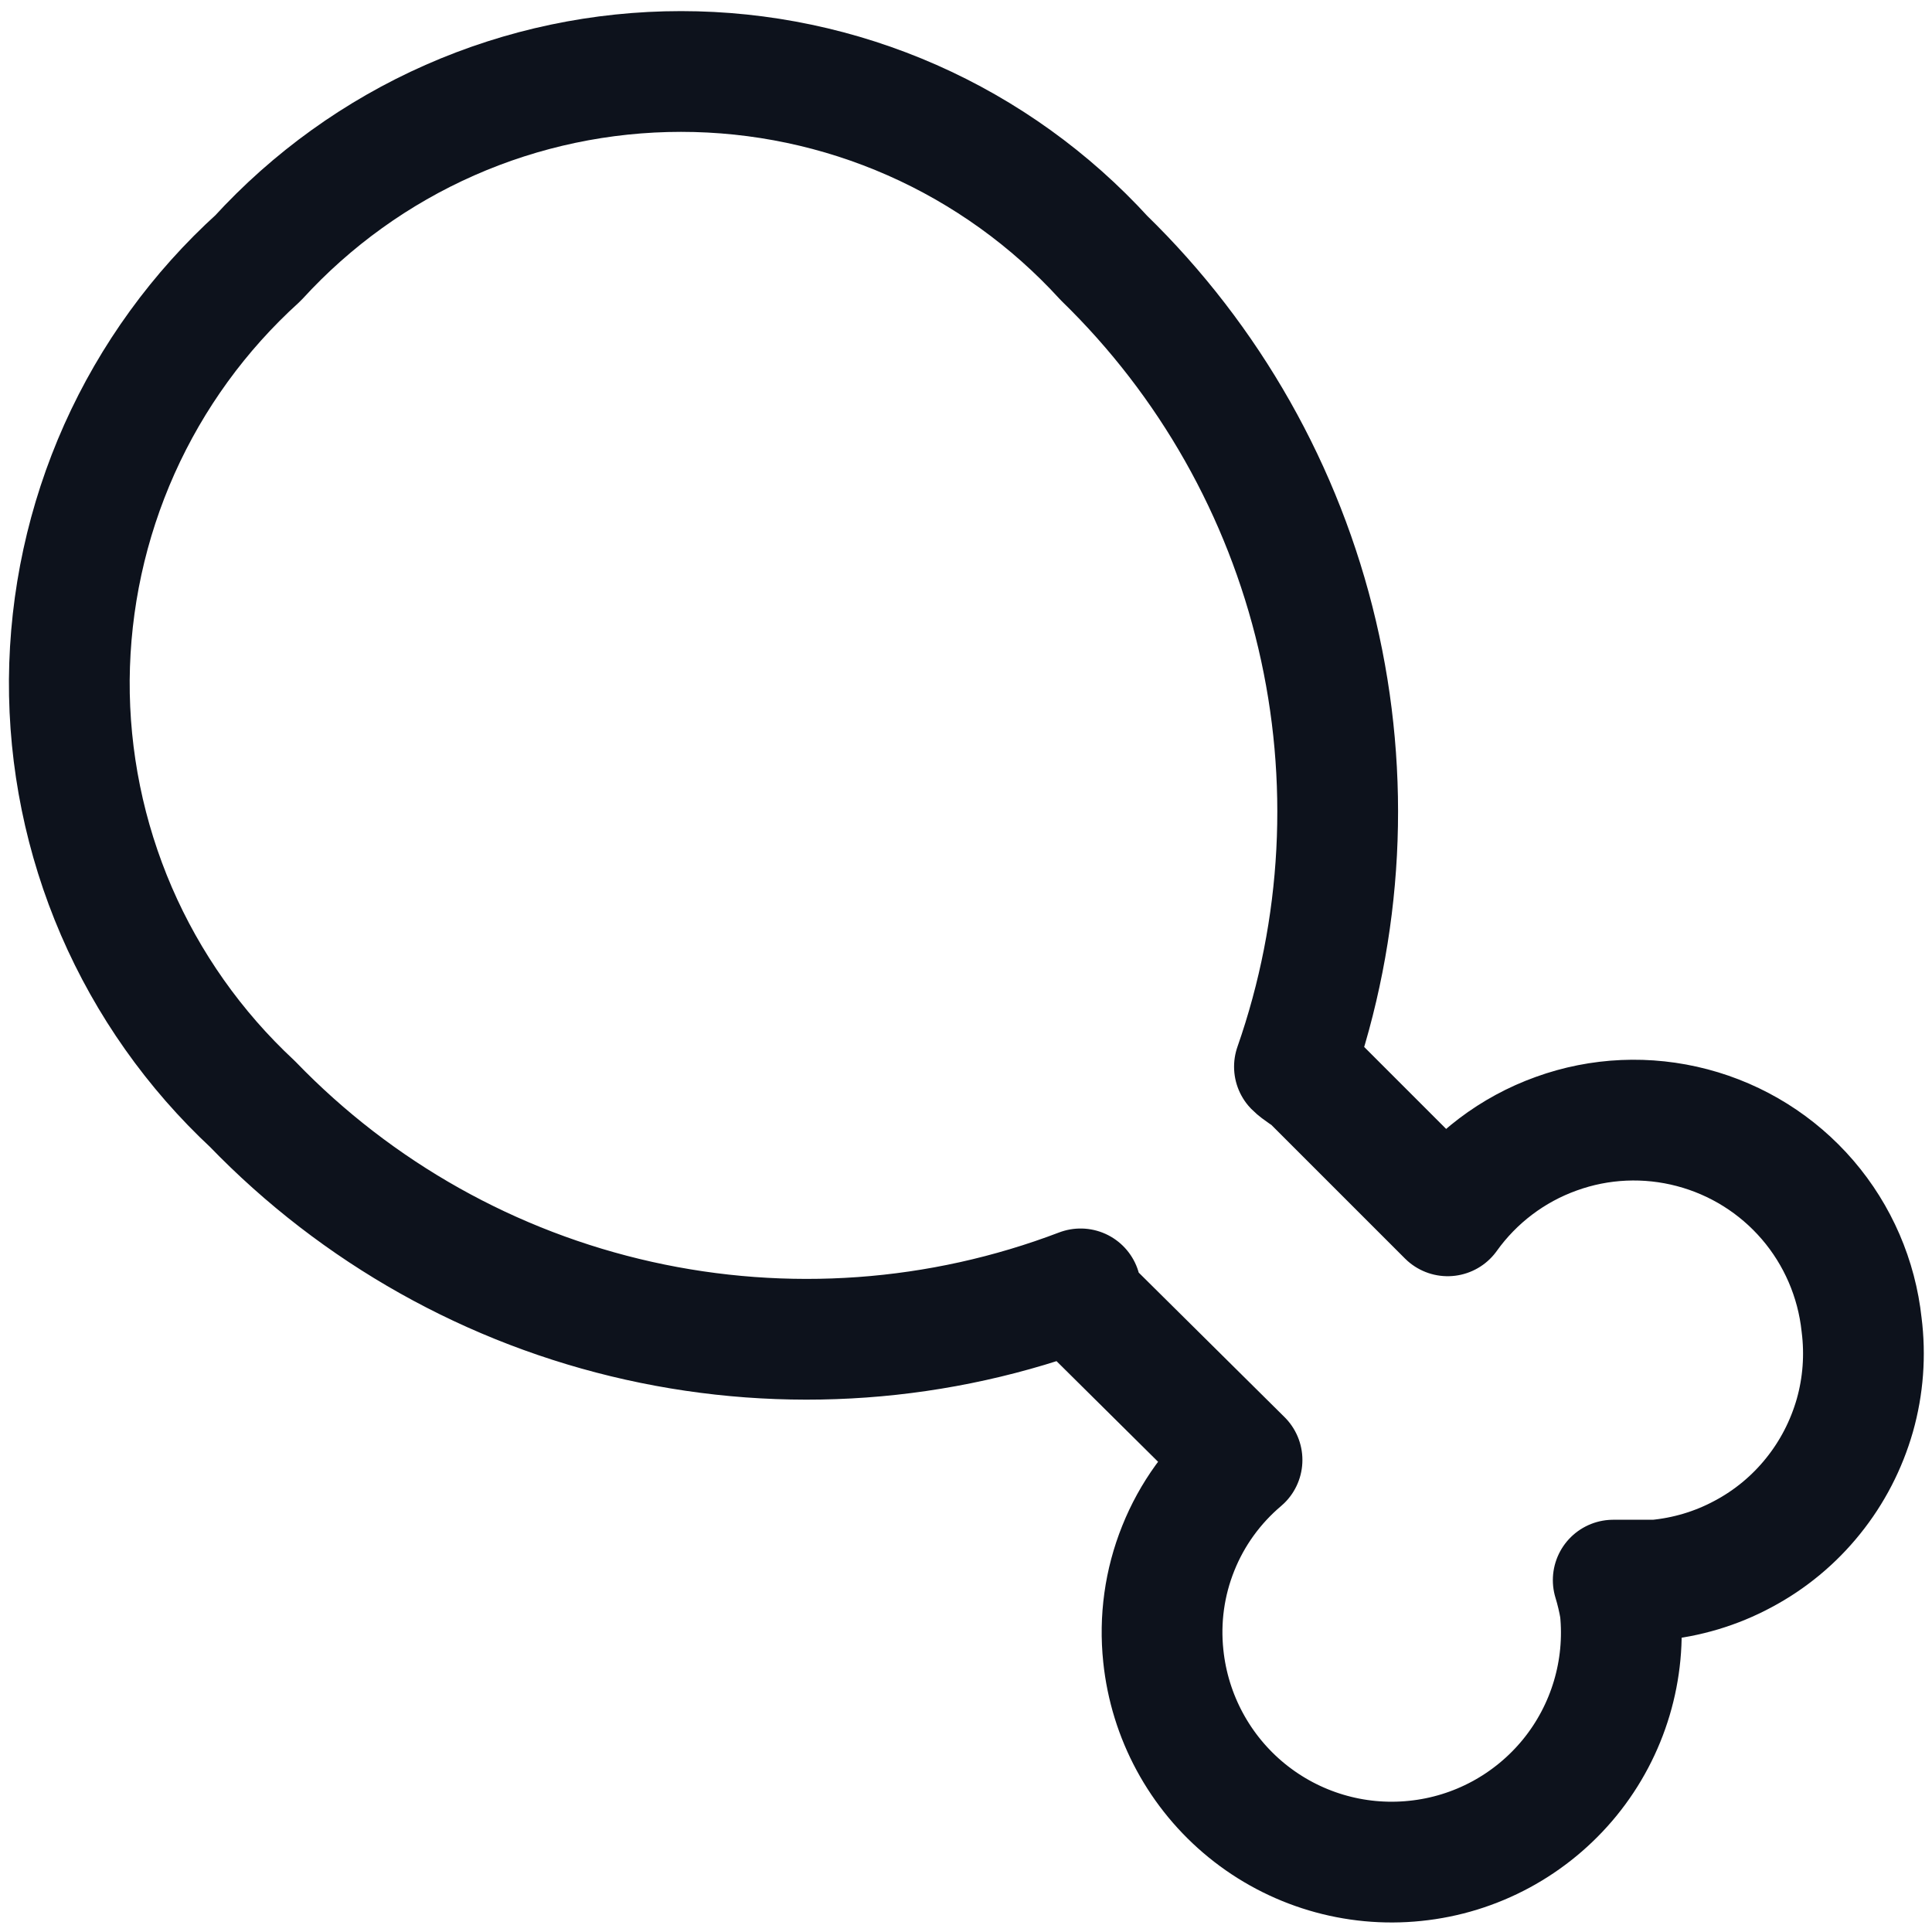 <svg width="16" height="16" viewBox="0 0 16 16" fill="none" xmlns="http://www.w3.org/2000/svg">
<path d="M15.417 10.971C15.376 10.589 15.22 10.228 14.97 9.937C14.719 9.645 14.386 9.437 14.014 9.339C13.642 9.241 13.249 9.258 12.888 9.389C12.526 9.519 12.213 9.756 11.989 10.069L10.846 8.926C10.846 8.926 10.754 8.869 10.72 8.834C11.122 7.684 11.187 6.442 10.908 5.256C10.629 4.069 10.016 2.987 9.143 2.137C8.698 1.65 8.157 1.261 7.554 0.995C6.951 0.729 6.299 0.592 5.64 0.592C4.981 0.592 4.329 0.729 3.726 0.995C3.123 1.261 2.582 1.65 2.137 2.137C1.649 2.579 1.258 3.118 0.989 3.719C0.72 4.321 0.579 4.971 0.574 5.63C0.57 6.289 0.703 6.941 0.964 7.546C1.225 8.15 1.609 8.694 2.091 9.143C2.959 10.042 4.071 10.666 5.29 10.938C6.509 11.21 7.781 11.119 8.949 10.674C8.946 10.705 8.946 10.735 8.949 10.766L10.286 12.091C10.053 12.288 9.871 12.539 9.758 12.822C9.644 13.105 9.602 13.411 9.634 13.714C9.686 14.216 9.935 14.677 10.326 14.995C10.717 15.313 11.218 15.463 11.72 15.411C12.222 15.36 12.682 15.111 13.001 14.72C13.319 14.329 13.469 13.827 13.417 13.326C13.403 13.245 13.384 13.164 13.36 13.086H13.714C13.967 13.063 14.212 12.99 14.435 12.87C14.659 12.751 14.856 12.588 15.015 12.39C15.174 12.193 15.291 11.966 15.361 11.722C15.43 11.478 15.449 11.223 15.417 10.971Z" stroke="#0D121C" stroke-linecap="round" stroke-linejoin="round"/>
</svg>
